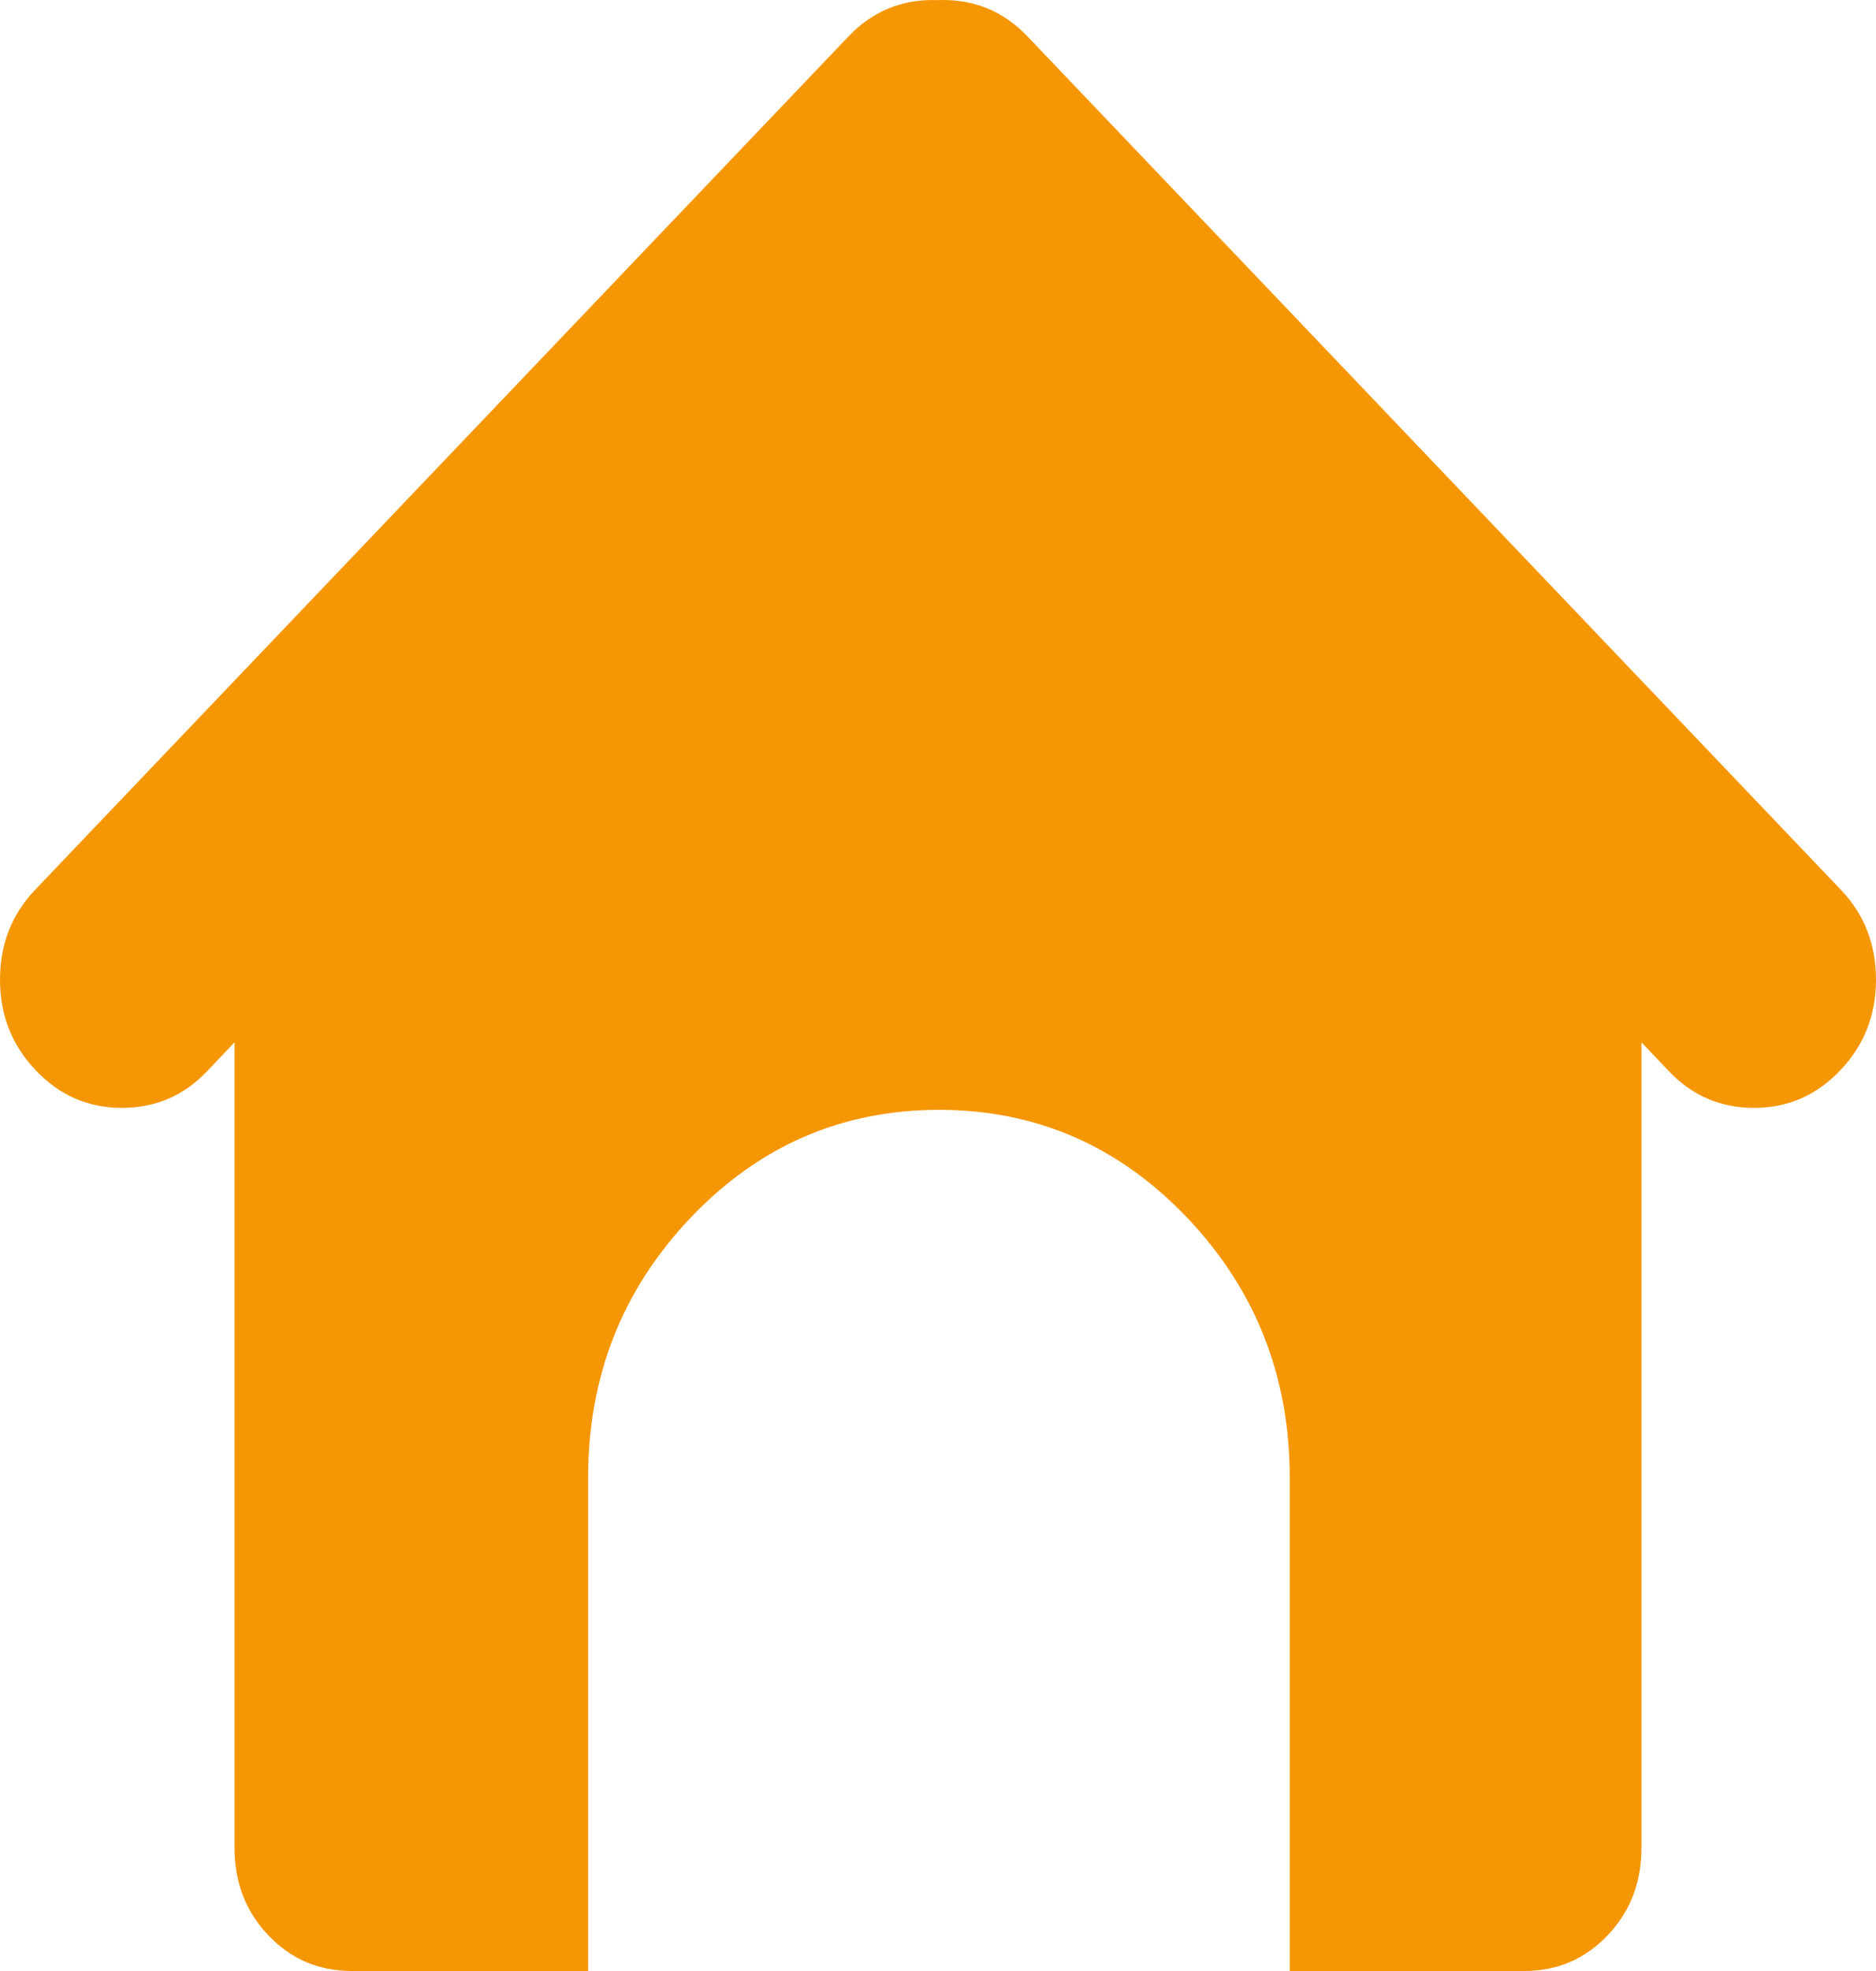 <svg width="20" height="21" viewBox="0 0 20 21" fill="none" xmlns="http://www.w3.org/2000/svg">
<path d="M19.619 11.404C19.365 11.671 19.059 11.804 18.701 11.804C18.343 11.804 18.04 11.674 17.793 11.414L17.5 11.106V19.686C17.5 20.056 17.38 20.367 17.139 20.62C16.898 20.873 16.602 21 16.25 21H13.75V15.745C13.75 14.664 13.385 13.74 12.656 12.974C11.927 12.208 11.045 11.825 10.01 11.825C8.975 11.825 8.092 12.208 7.363 12.974C6.634 13.74 6.27 14.664 6.27 15.745V21H3.75C3.398 21 3.102 20.873 2.861 20.62C2.62 20.367 2.5 20.056 2.5 19.686V11.106L2.207 11.414C1.96 11.674 1.657 11.804 1.299 11.804C0.941 11.804 0.635 11.671 0.381 11.404C0.127 11.137 0 10.815 0 10.439C0 10.063 0.124 9.744 0.371 9.484L9.043 0.391C9.303 0.117 9.622 -0.013 10 0.001C10.378 -0.013 10.697 0.117 10.957 0.391L19.629 9.484C19.876 9.744 20 10.063 20 10.439C20 10.815 19.873 11.137 19.619 11.404Z" fill="#F59704"/>
</svg>
